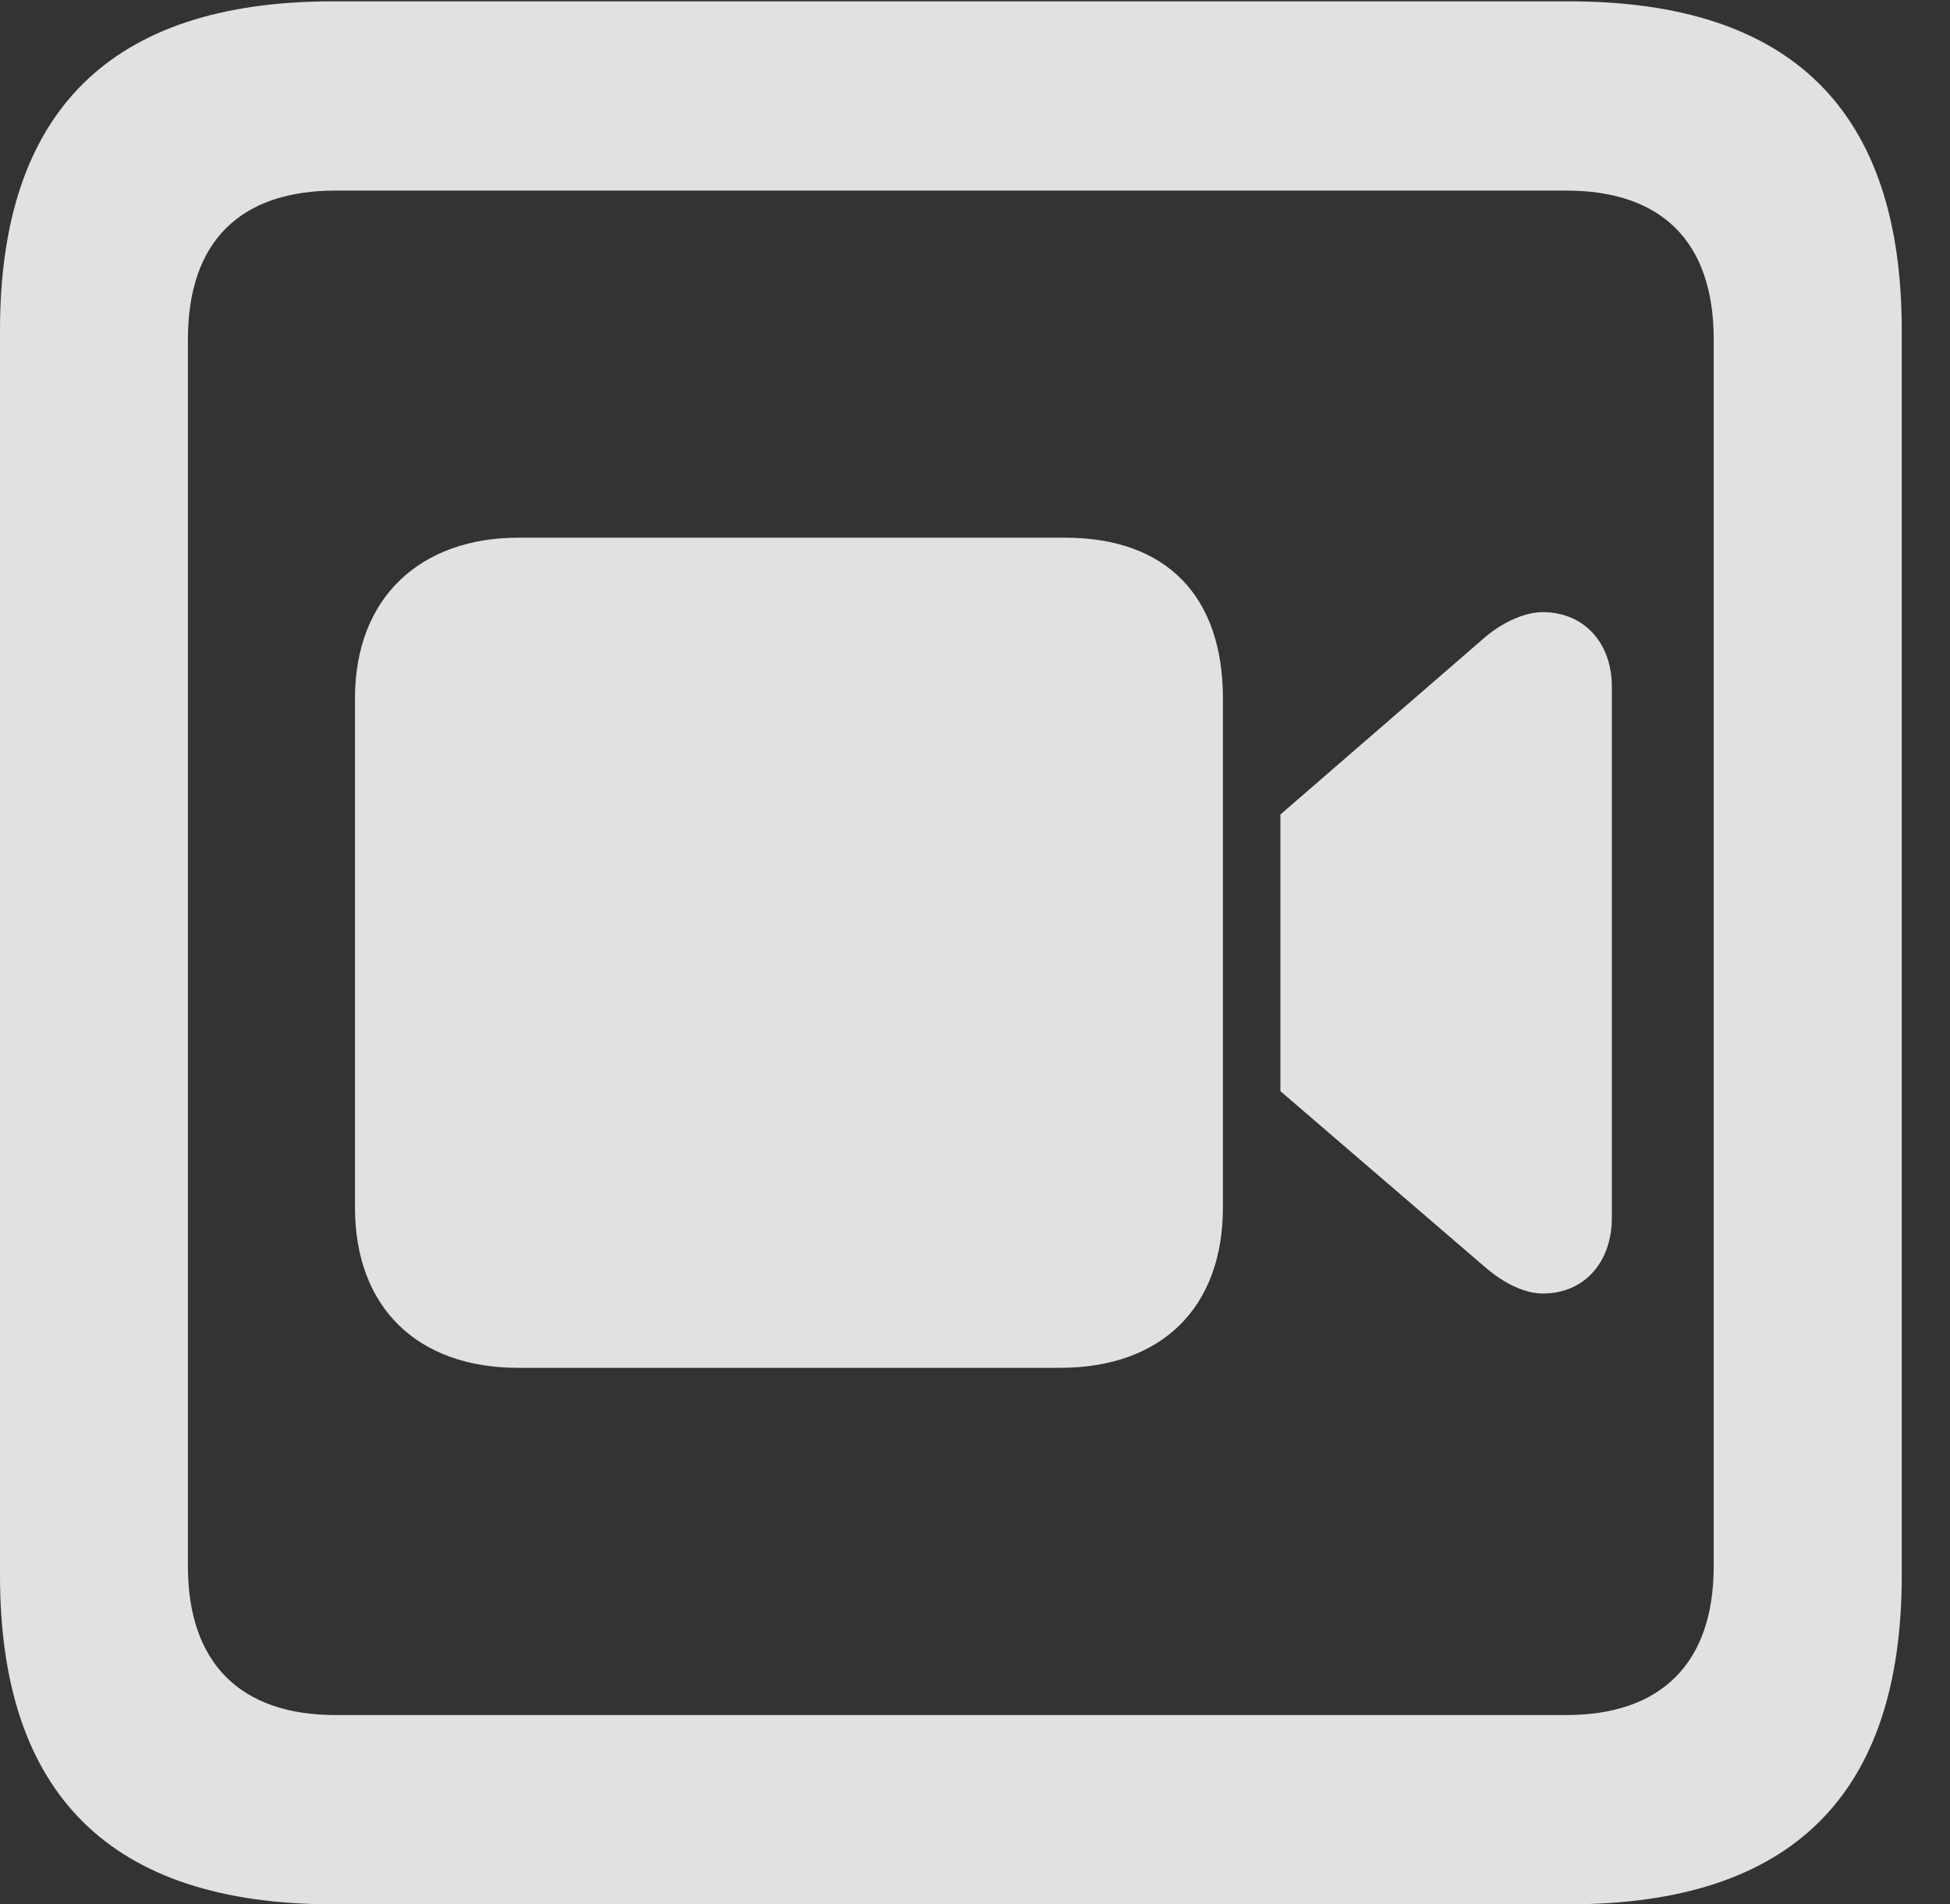 <?xml version="1.0" encoding="UTF-8"?>
<!--Generator: Apple Native CoreSVG 341-->
<!DOCTYPE svg
PUBLIC "-//W3C//DTD SVG 1.1//EN"
       "http://www.w3.org/Graphics/SVG/1.1/DTD/svg11.dtd">
<svg version="1.1" xmlns="http://www.w3.org/2000/svg" xmlns:xlink="http://www.w3.org/1999/xlink" viewBox="0 0 14.59 14.248">
 <rect x="0" y="0" width="14.59" height="14.248" fill="#333333" stroke="none"/>
 <g>
  <rect height="14.248" opacity="0" width="14.59" x="0" y="0"/>
  <path d="M2.49 14.248L11.738 14.248C13.408 14.248 14.229 13.428 14.229 11.787L14.229 2.471C14.229 0.83 13.408 0.01 11.738 0.01L2.49 0.01C0.83 0.01 0 0.83 0 2.471L0 11.787C0 13.428 0.83 14.248 2.49 14.248ZM2.51 12.832C1.807 12.832 1.406 12.451 1.406 11.719L1.406 2.539C1.406 1.797 1.807 1.426 2.51 1.426L11.719 1.426C12.422 1.426 12.822 1.797 12.822 2.539L12.822 11.719C12.822 12.451 12.422 12.832 11.719 12.832Z" fill="white" fill-opacity="0.85"/>
  <path d="M3.877 10.234L7.93 10.234C8.691 10.234 9.15 9.785 9.15 9.033L9.15 5.225C9.15 4.463 8.73 4.023 7.969 4.023L3.877 4.023C3.154 4.023 2.656 4.463 2.656 5.225L2.656 9.033C2.656 9.785 3.125 10.234 3.877 10.234ZM9.58 8.164L11.113 9.482C11.25 9.6 11.406 9.678 11.543 9.678C11.855 9.678 12.06 9.443 12.06 9.111L12.06 5.137C12.06 4.814 11.855 4.58 11.543 4.58C11.406 4.58 11.24 4.658 11.113 4.766L9.58 6.094Z" fill="white" fill-opacity="0.85"/>
 </g>
</svg>
